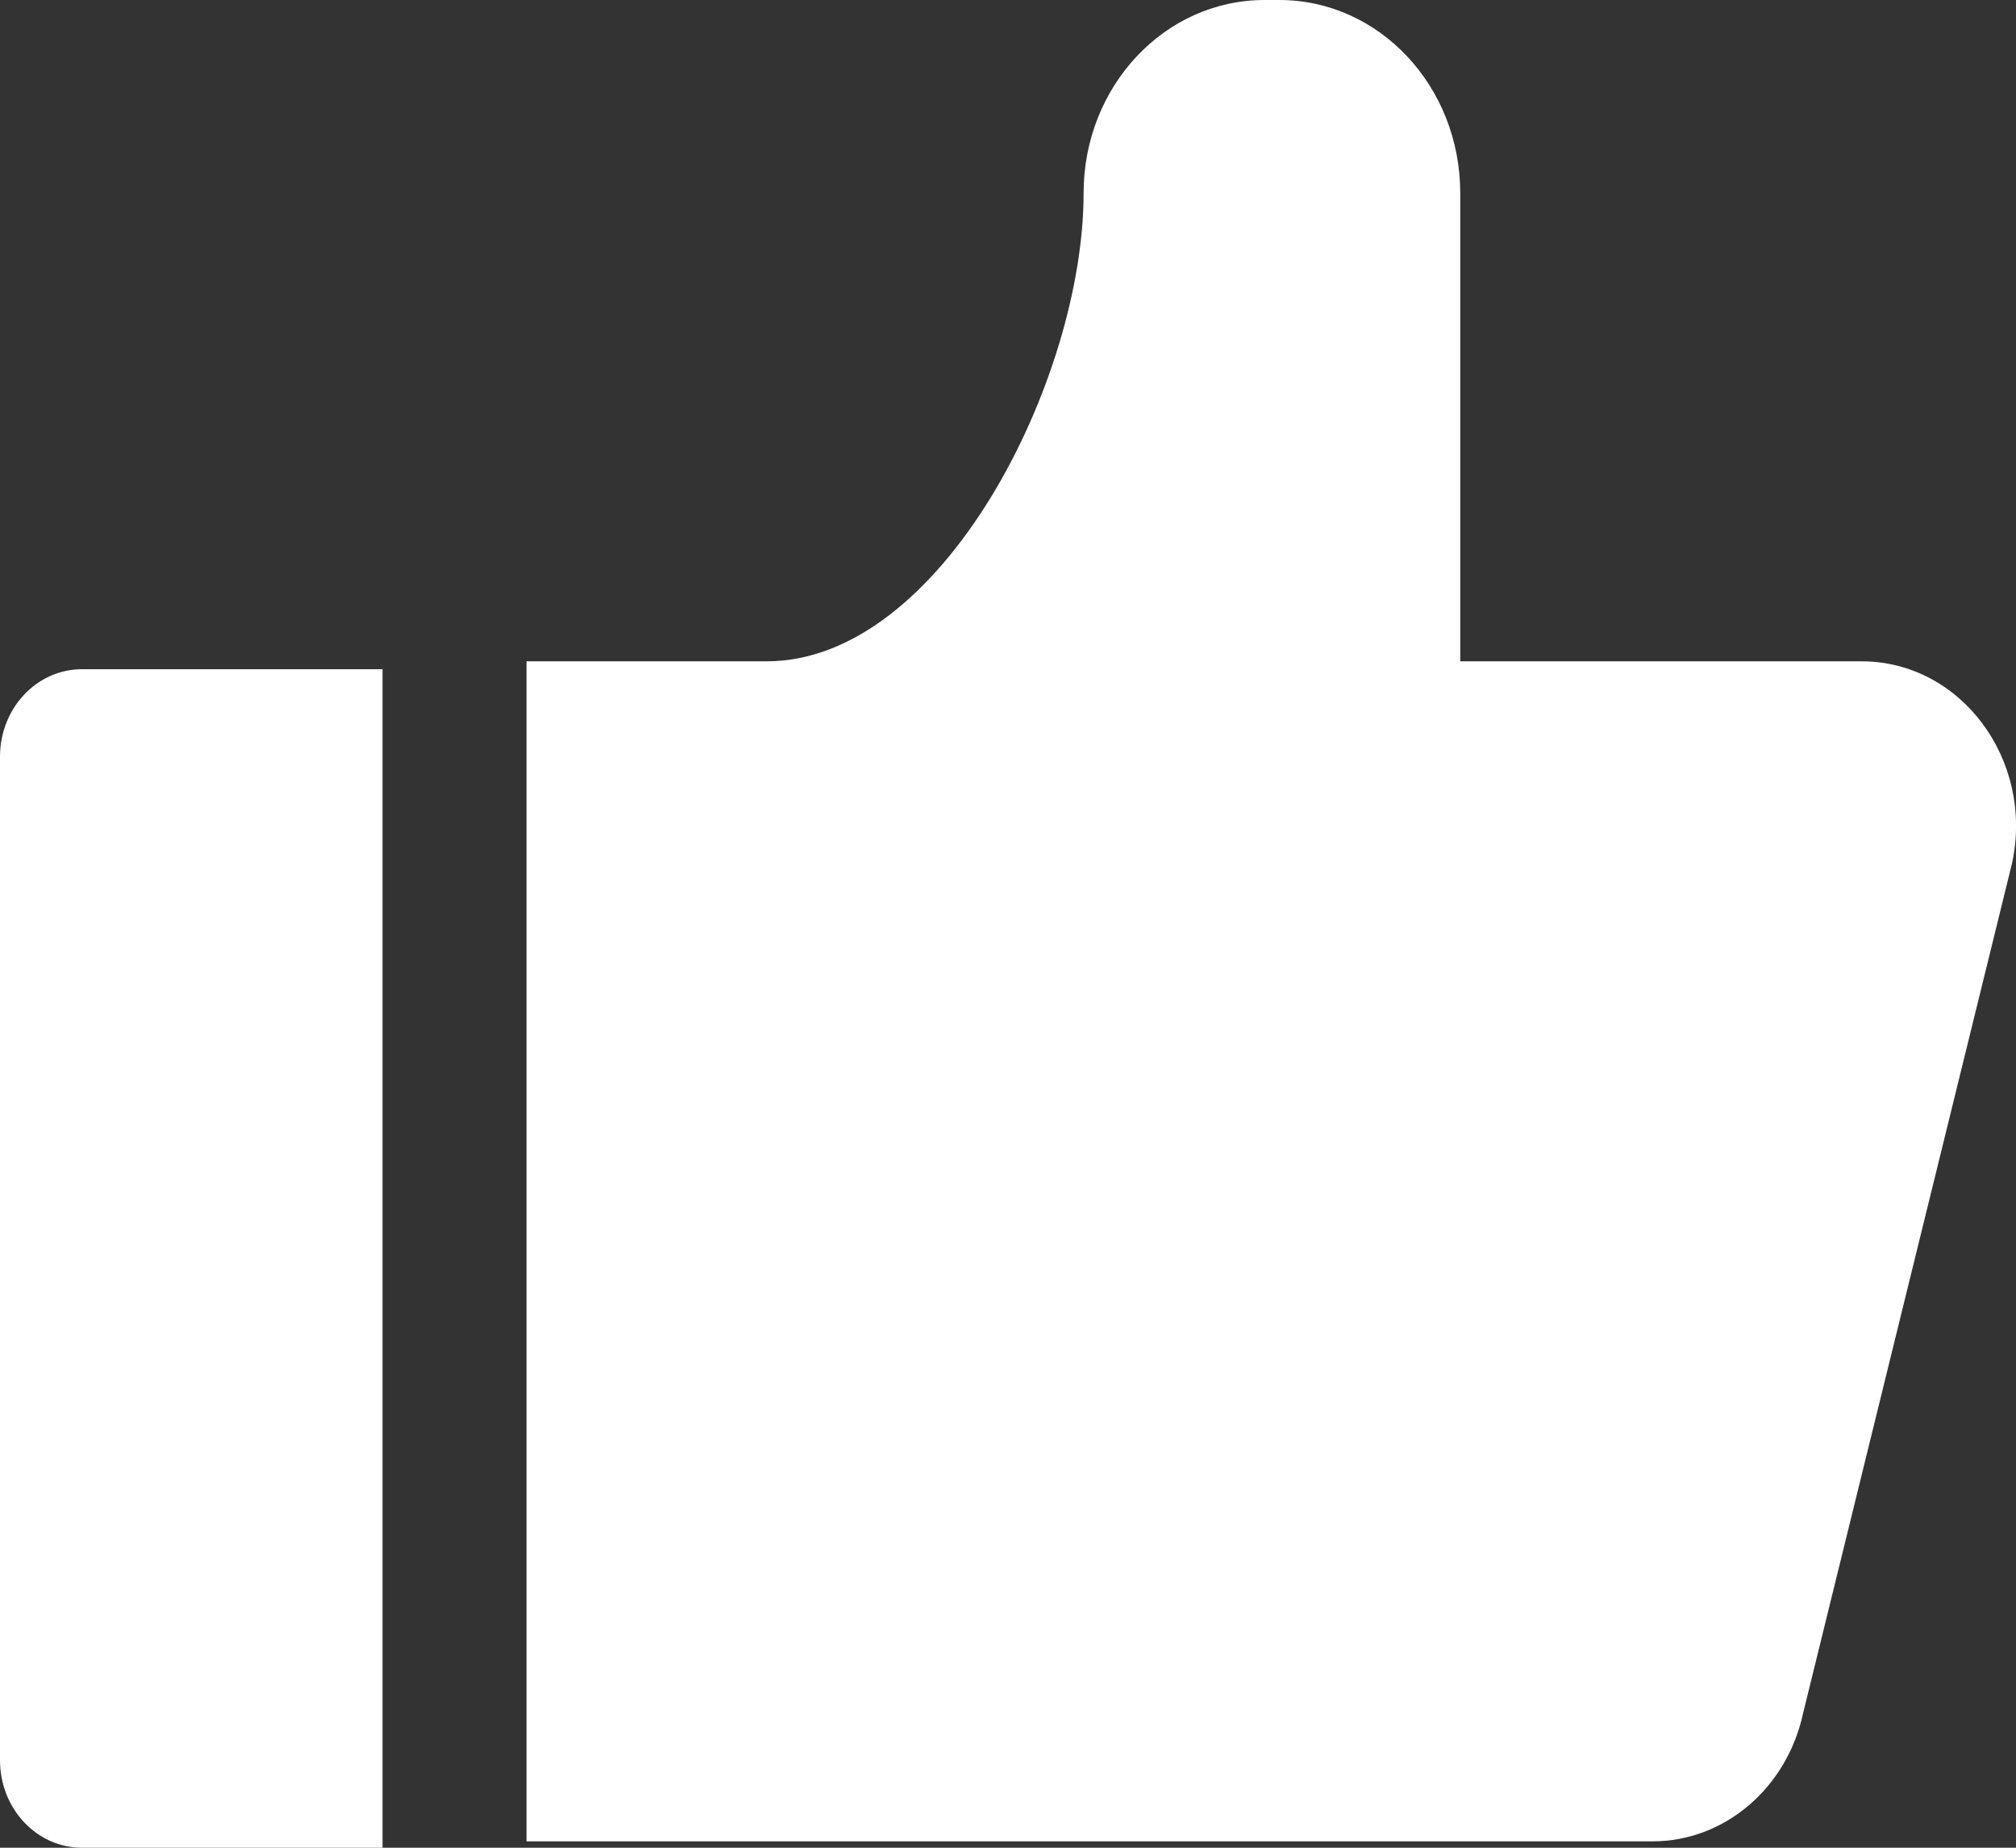 <svg xmlns="http://www.w3.org/2000/svg" xmlns:xlink="http://www.w3.org/1999/xlink" fill="none" version="1.1" width="12" height="11" viewBox="0 0 12 11"><rect x="0" y="0" width="12" height="11" fill="#333333" stroke="none"/><g><path d="M11.977,5.137L10.733,10.198C10.637,10.645,10.265,10.962,9.837,10.962L3.134,10.962L3.134,3.937L4.564,3.937C5.606,3.937,6.45,2.263,6.45,1.15C6.45,0.514,6.932,0,7.527,0L7.615,0C8.21,0,8.692,0.514,8.692,1.15L8.692,3.937L11.081,3.937C11.671,3.937,12.108,4.522,11.977,5.137ZM2.277,11L0.488,11C0.218,11,0,10.767,0,10.479L0,4.505C0,4.217,0.218,3.984,0.488,3.984L2.277,3.984L2.277,11Z" fill="#FFFFFF" fill-opacity="1" style="mix-blend-mode:passthrough"/></g></svg>
